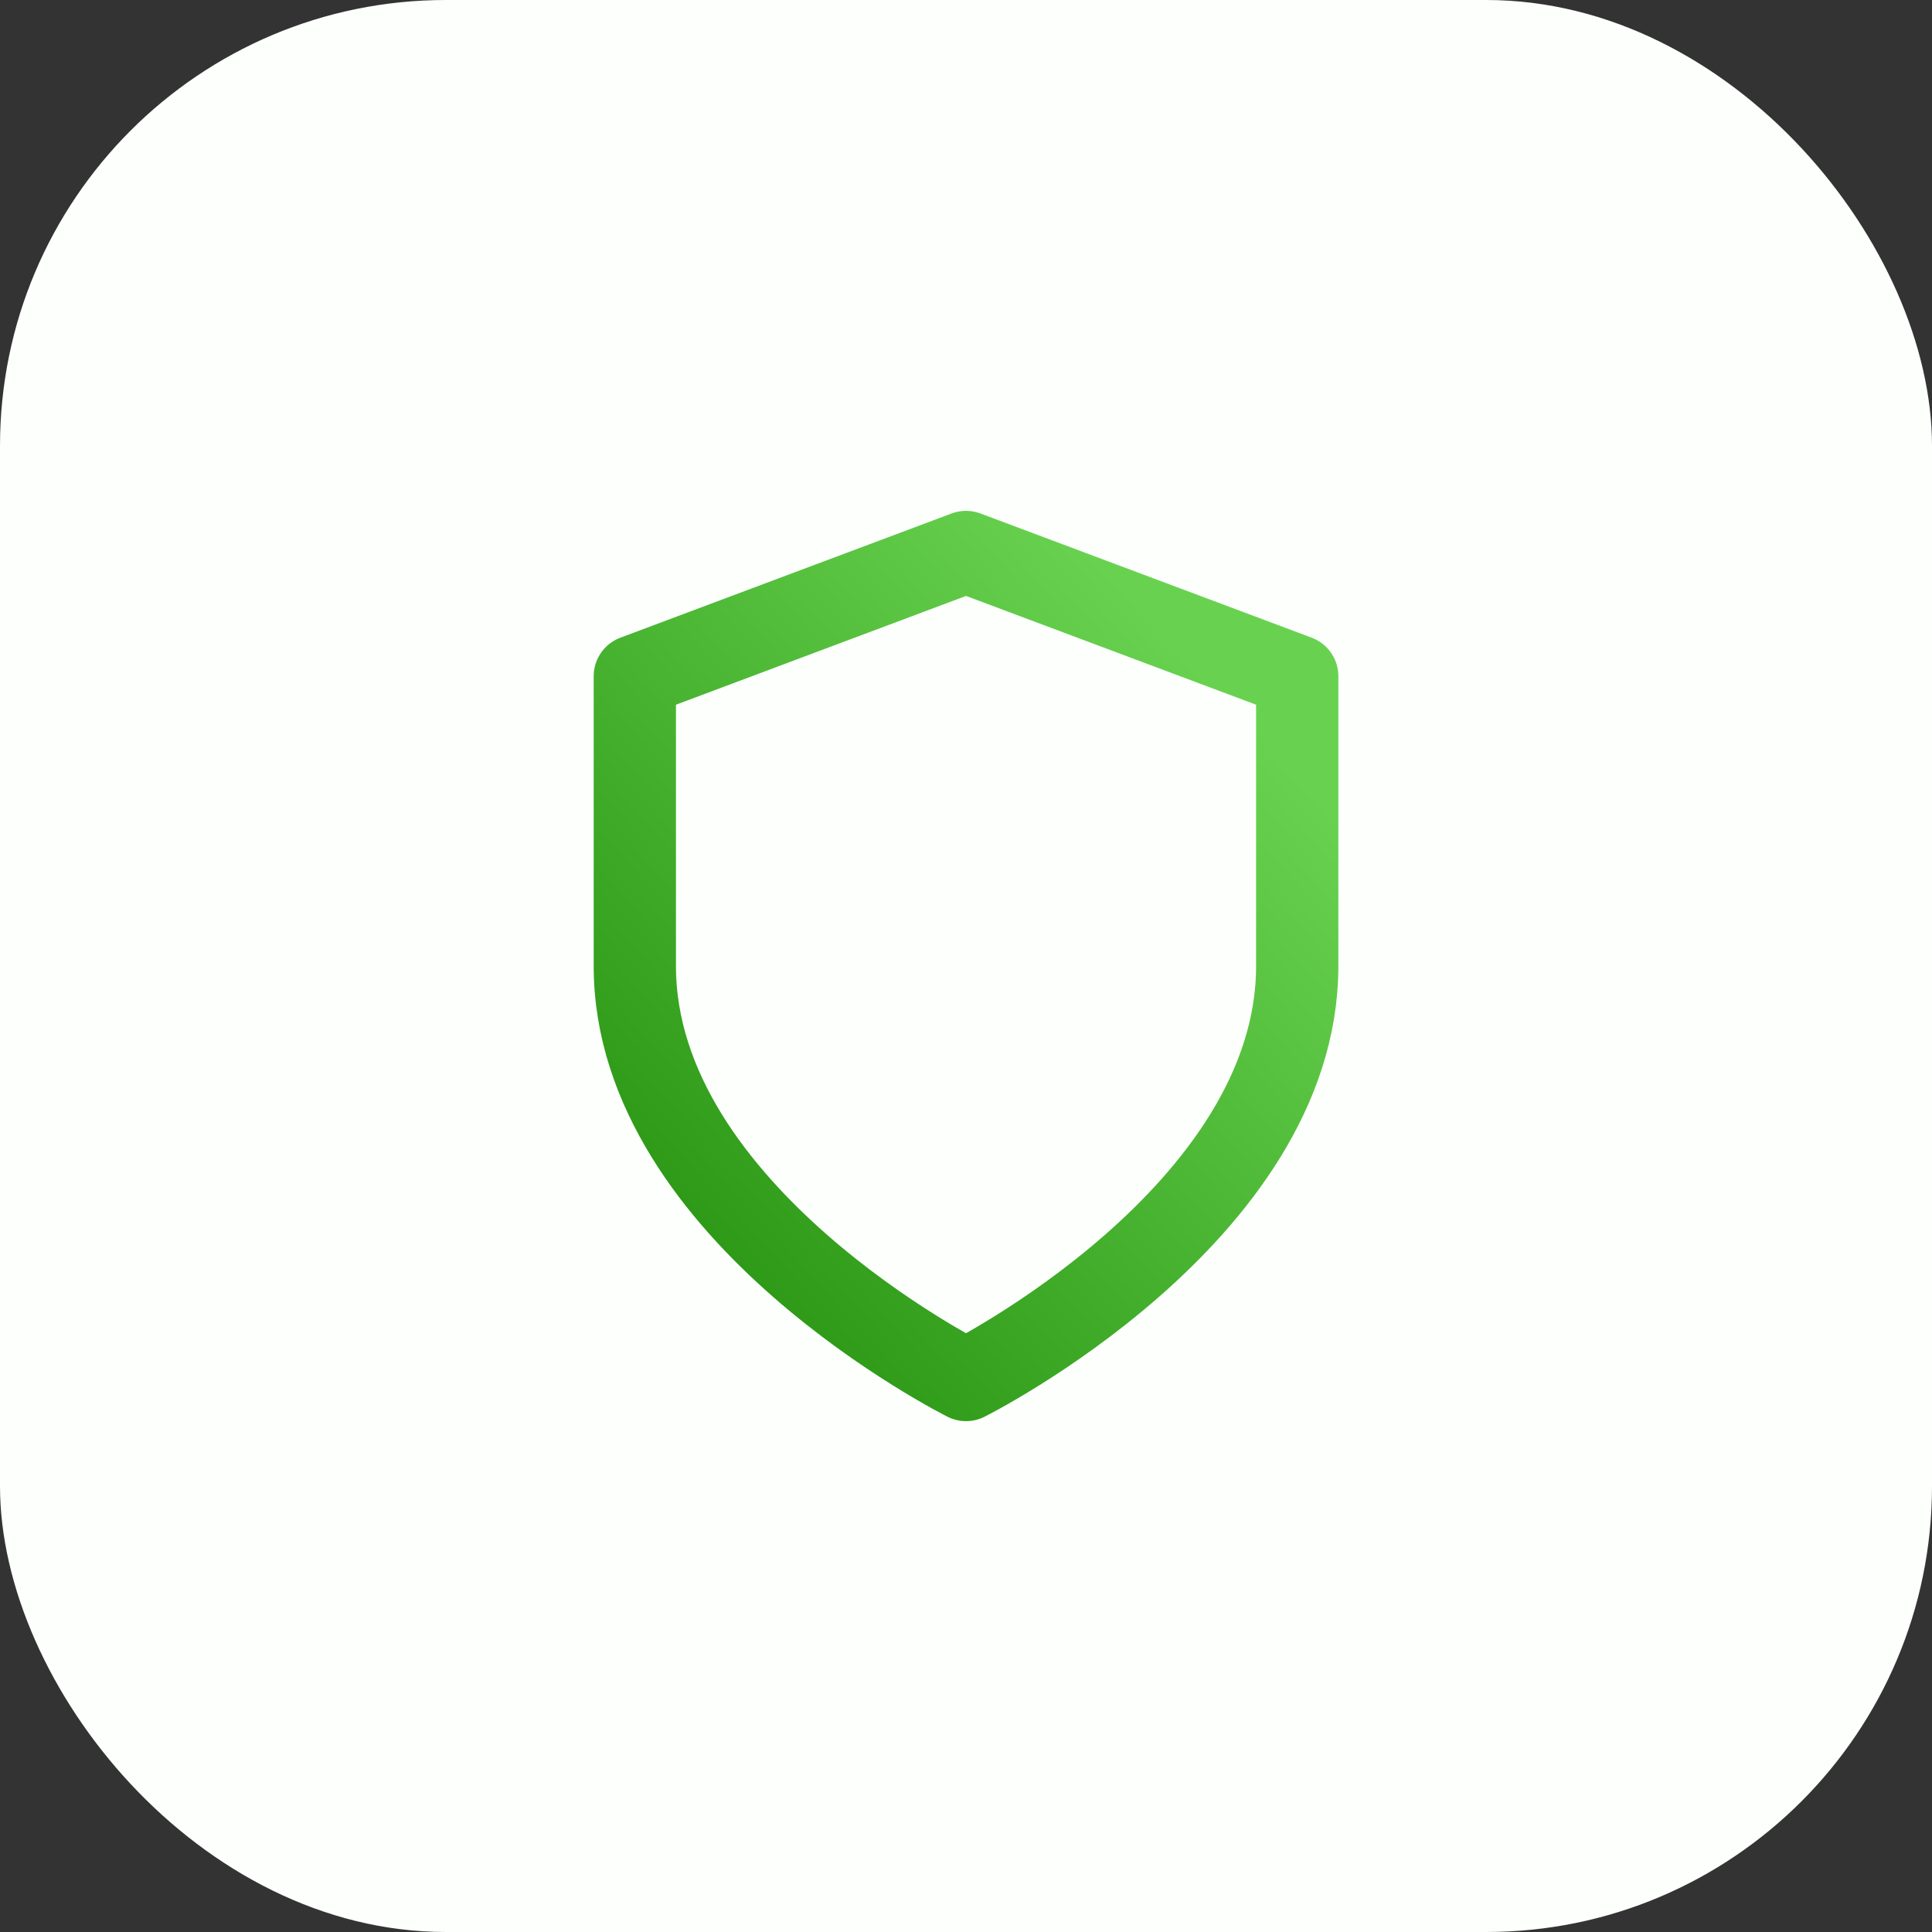 <svg width="84" height="84" viewBox="0 0 84 84" fill="none" xmlns="http://www.w3.org/2000/svg">
<rect x="0" y="0" width="84" height="84" fill="#333333" stroke="none"/>
<g id="icon-safe">
<rect id="Rectangle 879" width="84" height="84" rx="19.385" fill="#FCFFFC"/>
<path id="Vector" d="M42.001 60C42.001 60 56.401 52.8 56.401 42V29.4L42.001 24L27.601 29.4V42C27.601 52.8 42.001 60 42.001 60Z" stroke="url(#paint0_linear_7807_235)" stroke-width="3.577" stroke-linecap="round" stroke-linejoin="round"/>
</g>
<defs>
<linearGradient id="paint0_linear_7807_235" x1="51.937" y1="28.86" x2="28.196" y2="50.752" gradientUnits="userSpaceOnUse">
<stop stop-color="#68D250"/>
<stop offset="1" stop-color="#2E9A18"/>
</linearGradient>
</defs>
</svg>
